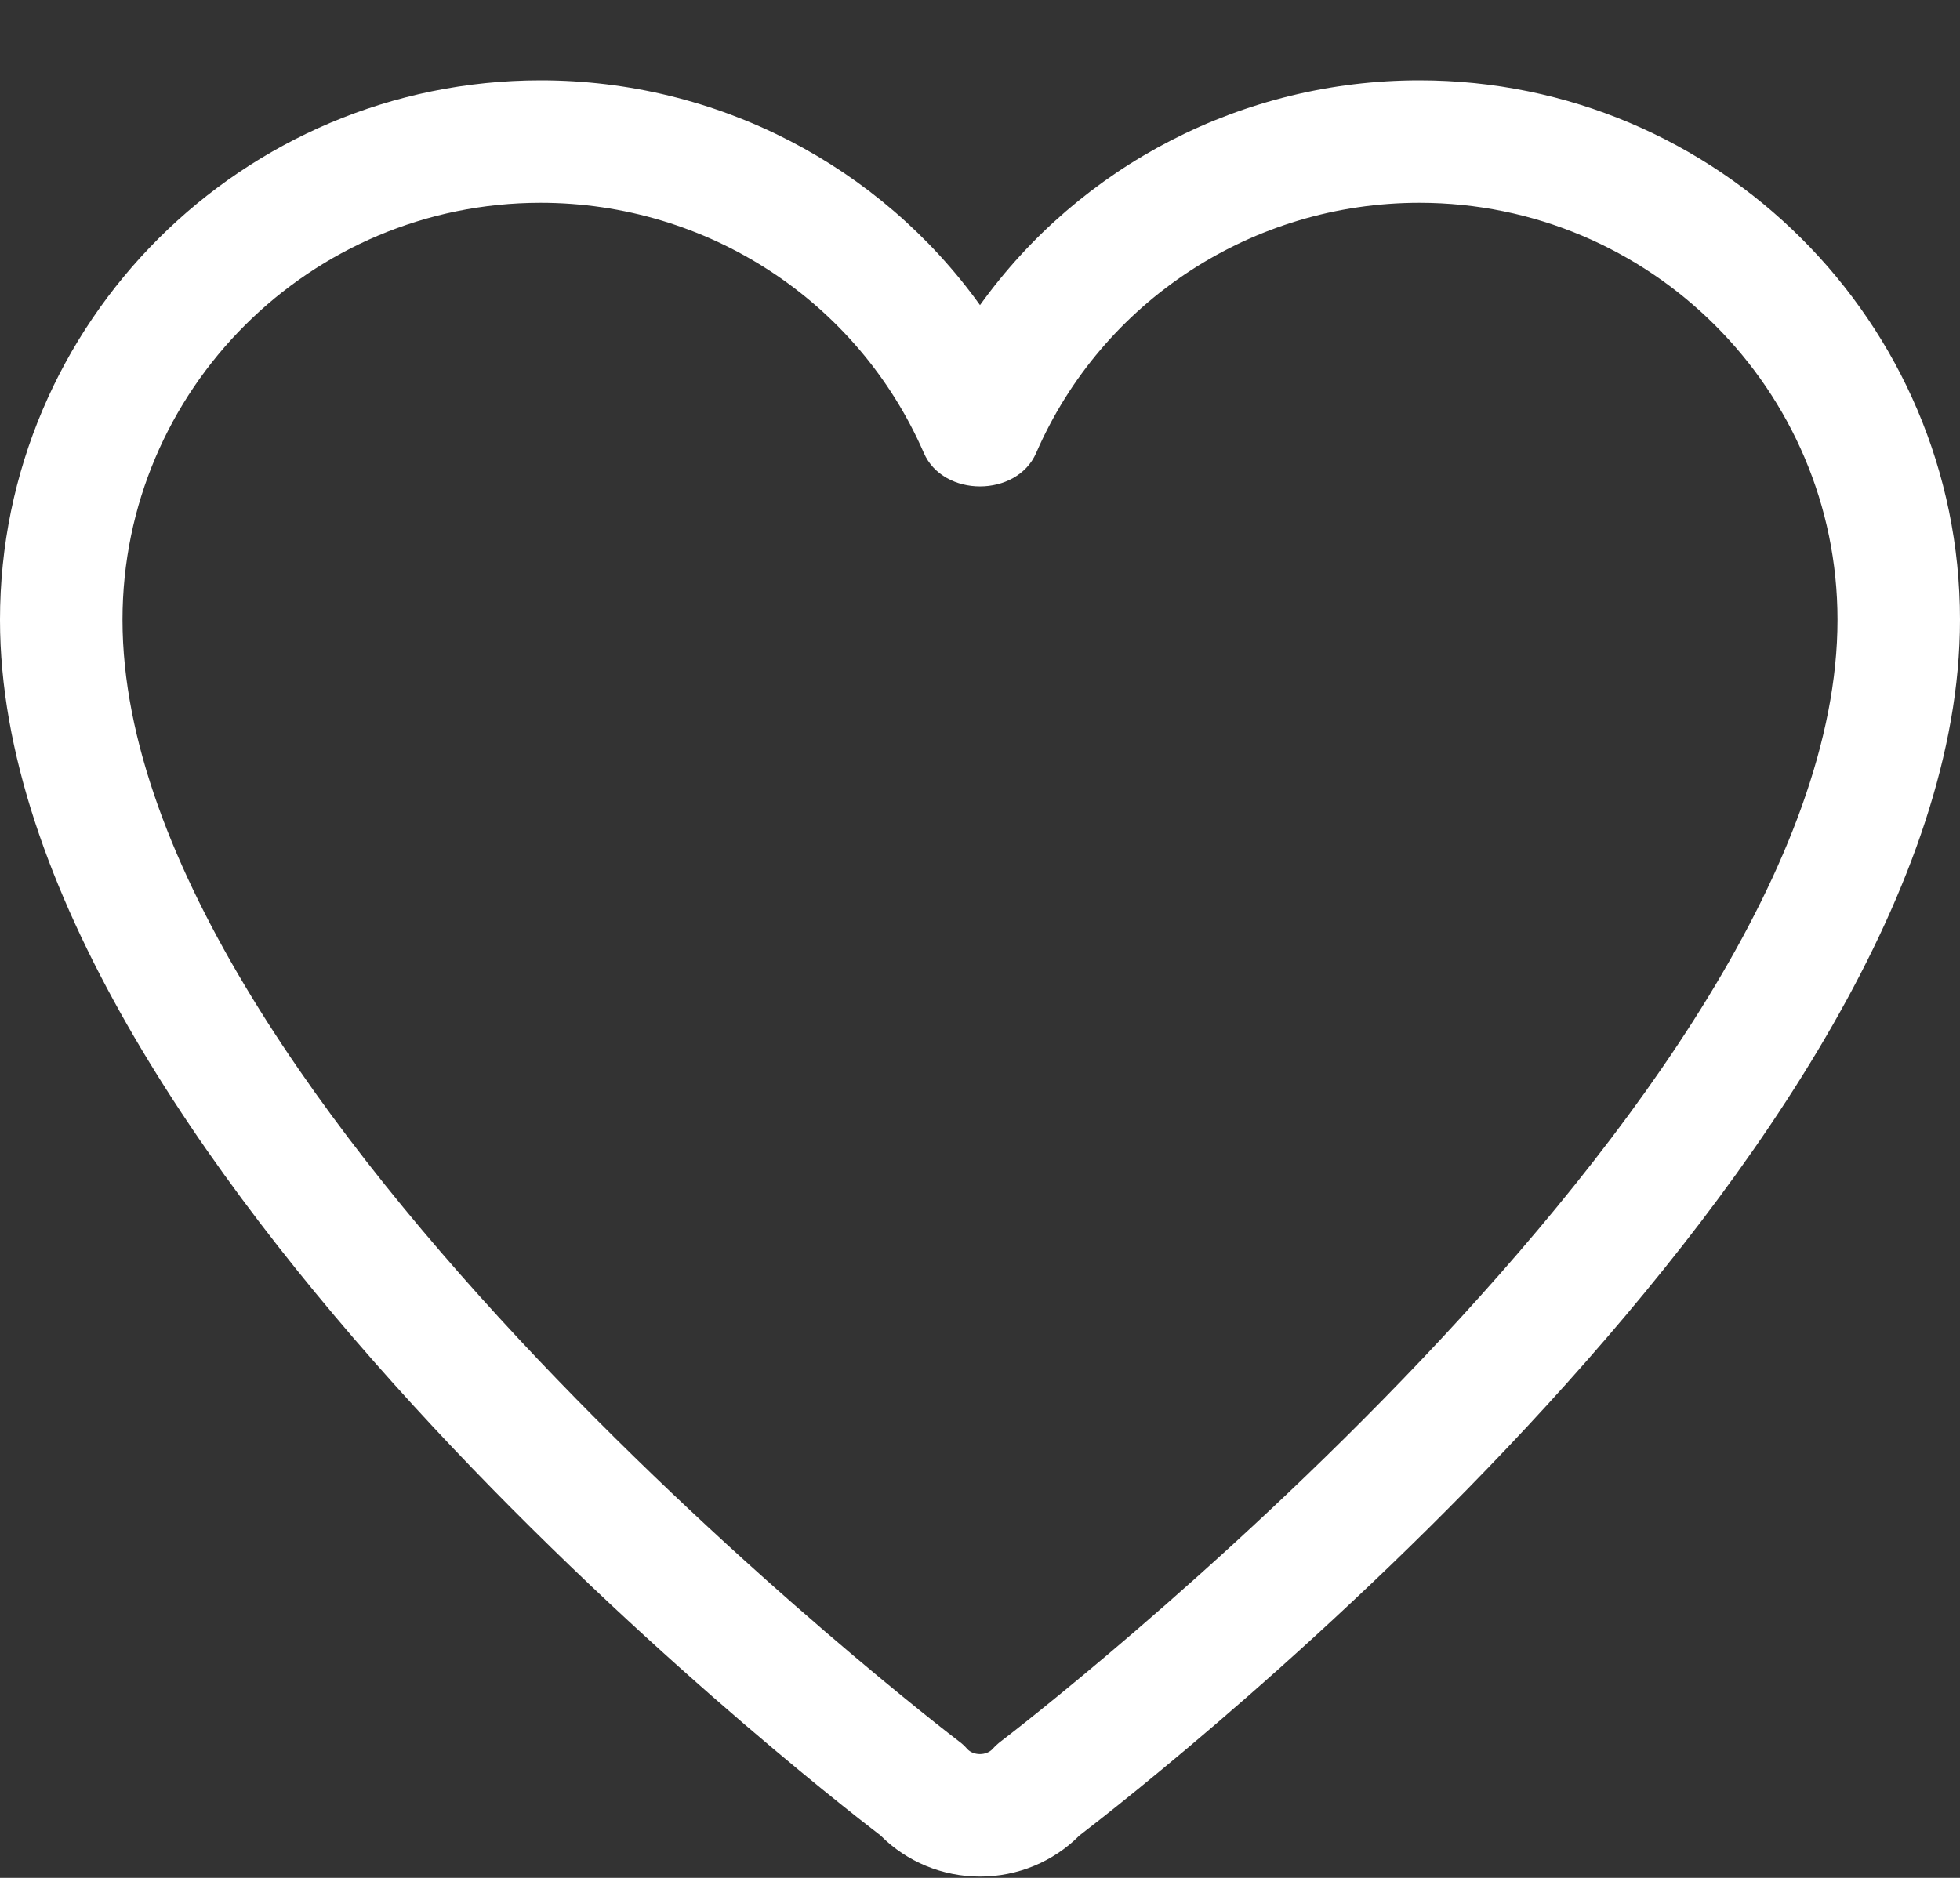<svg width="24" height="23" viewBox="0 0 24 23" fill="none" xmlns="http://www.w3.org/2000/svg">
<rect x="0" y="0" width="24" height="23" fill="#333333" stroke="none"/>
<path d="M12 22.984C11.54 22.984 11.102 22.802 10.784 22.482C9.895 21.8 0 14.072 0 7.591C0 3.948 2.97 0.984 6.62 0.984C8.784 0.984 10.776 2.031 12 3.737C13.224 2.031 15.216 0.984 17.38 0.984C21.03 0.984 24 3.948 24 7.591C24 14.072 14.105 21.8 13.216 22.482C12.898 22.802 12.46 22.984 12 22.984ZM6.62 2.484C3.797 2.484 1.5 4.775 1.5 7.591C1.5 13.495 11.637 21.247 11.739 21.325C11.777 21.352 11.812 21.385 11.843 21.42C11.918 21.505 12.08 21.505 12.155 21.42C12.187 21.385 12.222 21.353 12.259 21.325C12.363 21.247 22.5 13.49 22.5 7.591C22.5 4.775 20.203 2.484 17.38 2.484C15.338 2.484 13.497 3.687 12.688 5.547C12.45 6.094 11.55 6.094 11.312 5.547C10.503 3.687 8.661 2.484 6.62 2.484Z" fill="white"/>
</svg>
